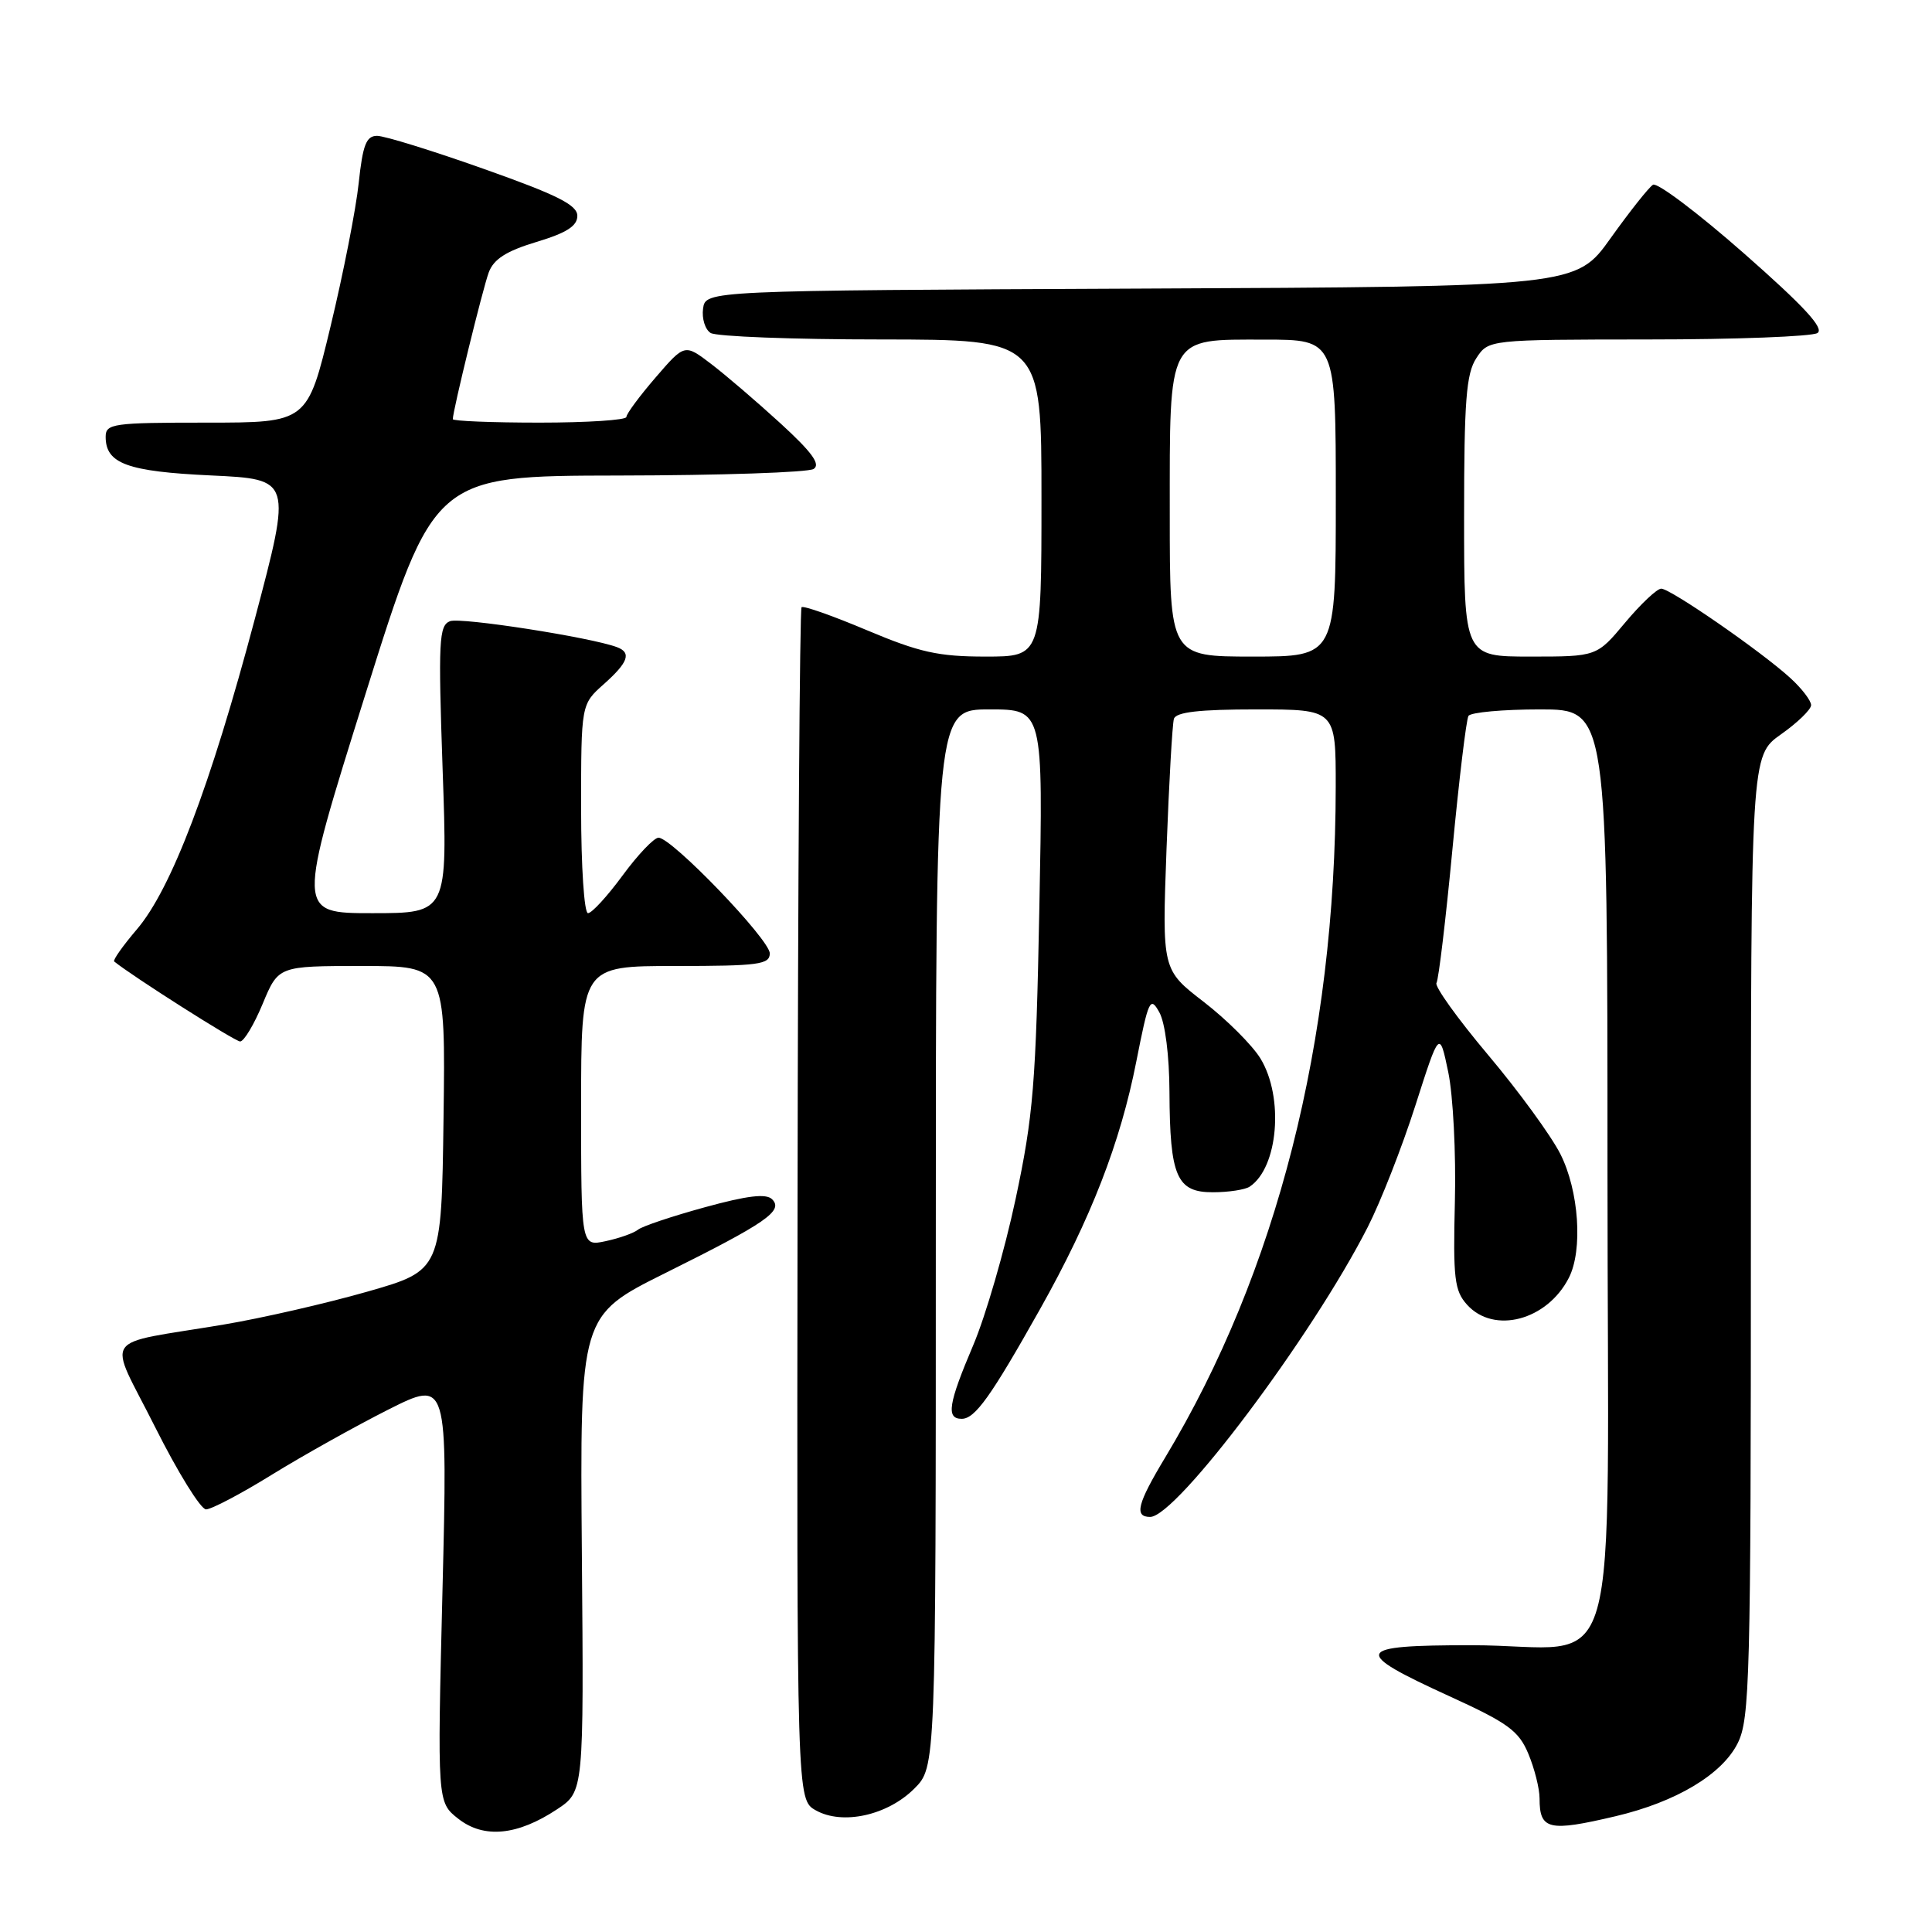 <?xml version="1.0" encoding="UTF-8" standalone="no"?>
<!DOCTYPE svg PUBLIC "-//W3C//DTD SVG 1.1//EN" "http://www.w3.org/Graphics/SVG/1.1/DTD/svg11.dtd" >
<svg xmlns="http://www.w3.org/2000/svg" xmlns:xlink="http://www.w3.org/1999/xlink" version="1.1" viewBox="0 0 256 256">
 <g >
 <path fill="currentColor"
d=" M 73.83 239.73 C 77.36 237.38 77.36 237.38 77.10 205.85 C 76.84 174.32 76.84 174.32 88.17 168.68 C 101.54 162.03 103.84 160.44 102.31 158.91 C 101.52 158.12 99.03 158.42 93.39 159.97 C 89.09 161.15 85.10 162.48 84.54 162.94 C 83.97 163.40 82.04 164.08 80.25 164.46 C 77.00 165.16 77.00 165.16 77.00 146.58 C 77.00 128.00 77.00 128.00 89.50 128.00 C 100.52 128.00 102.00 127.80 102.00 126.33 C 102.00 124.50 89.02 111.00 87.26 111.00 C 86.66 111.00 84.52 113.25 82.50 116.00 C 80.48 118.75 78.42 121.00 77.91 121.00 C 77.41 121.00 77.00 114.86 77.00 107.17 C 77.00 93.33 77.00 93.33 80.00 90.66 C 83.25 87.77 83.71 86.48 81.75 85.75 C 78.24 84.44 61.05 81.77 59.63 82.31 C 58.16 82.88 58.06 84.89 58.65 101.97 C 59.32 121.00 59.32 121.00 49.32 121.00 C 39.32 121.00 39.32 121.00 48.41 92.02 C 57.50 63.05 57.50 63.05 82.00 63.01 C 95.47 62.99 107.09 62.60 107.81 62.14 C 108.77 61.53 107.58 59.91 103.41 56.09 C 100.27 53.22 96.13 49.67 94.21 48.21 C 90.72 45.55 90.72 45.55 86.86 50.03 C 84.74 52.49 83.00 54.84 83.00 55.25 C 83.00 55.66 77.83 56.00 71.50 56.00 C 65.17 56.00 60.00 55.79 60.00 55.54 C 60.00 54.42 63.96 38.27 64.76 36.10 C 65.42 34.33 67.08 33.27 71.08 32.06 C 75.07 30.86 76.50 29.95 76.50 28.60 C 76.50 27.16 73.85 25.83 64.13 22.39 C 57.32 19.97 50.95 18.00 49.97 18.00 C 48.53 18.00 48.07 19.18 47.53 24.25 C 47.17 27.69 45.49 36.24 43.80 43.25 C 40.73 56.00 40.73 56.00 27.37 56.00 C 14.96 56.00 14.00 56.13 14.00 57.88 C 14.00 61.43 16.85 62.48 27.98 63.00 C 38.67 63.50 38.67 63.50 33.77 82.00 C 27.89 104.14 22.70 117.81 18.13 123.15 C 16.28 125.32 14.93 127.23 15.13 127.40 C 17.51 129.34 31.14 138.00 31.82 138.00 C 32.32 138.00 33.67 135.75 34.81 133.00 C 36.89 128.00 36.89 128.00 47.97 128.00 C 59.04 128.00 59.04 128.00 58.77 148.17 C 58.50 168.34 58.50 168.34 48.64 171.16 C 43.21 172.71 34.66 174.67 29.64 175.51 C 13.04 178.30 14.24 176.52 20.54 189.07 C 23.55 195.08 26.60 200.00 27.30 200.00 C 28.01 200.00 31.95 197.93 36.05 195.39 C 40.15 192.86 47.06 189.00 51.41 186.80 C 59.32 182.82 59.32 182.82 58.63 210.81 C 57.94 238.80 57.94 238.80 60.72 240.99 C 64.10 243.65 68.56 243.23 73.83 239.73 Z  M 214.07 240.66 C 222.09 238.77 228.18 235.13 230.25 230.99 C 231.86 227.78 232.00 222.44 232.00 163.81 C 232.00 100.13 232.00 100.13 235.98 97.31 C 238.17 95.77 239.97 94.02 239.98 93.44 C 239.99 92.85 238.76 91.24 237.25 89.86 C 233.41 86.34 221.35 78.00 220.12 78.00 C 219.56 78.00 217.41 80.03 215.34 82.50 C 211.58 87.00 211.58 87.00 202.79 87.00 C 194.00 87.00 194.00 87.00 194.00 68.46 C 194.00 53.09 194.28 49.51 195.62 47.46 C 197.23 45.00 197.23 45.00 218.37 44.98 C 229.99 44.98 240.09 44.59 240.82 44.13 C 241.77 43.53 239.05 40.58 231.09 33.58 C 225.01 28.23 219.58 24.14 219.03 24.48 C 218.48 24.82 215.96 28.00 213.43 31.54 C 208.84 37.98 208.84 37.98 151.17 38.24 C 93.50 38.50 93.50 38.50 93.16 40.89 C 92.98 42.20 93.43 43.66 94.16 44.12 C 94.90 44.59 105.06 44.98 116.75 44.98 C 138.00 45.00 138.00 45.00 138.00 66.00 C 138.00 87.00 138.00 87.00 130.58 87.00 C 124.35 87.00 121.83 86.44 114.90 83.52 C 110.35 81.60 106.44 80.22 106.21 80.46 C 105.97 80.70 105.73 116.35 105.68 159.68 C 105.58 238.47 105.58 238.47 108.10 239.88 C 111.64 241.87 117.60 240.55 121.15 237.00 C 124.00 234.15 124.00 234.15 124.00 164.08 C 124.00 94.00 124.00 94.00 131.12 94.00 C 138.23 94.00 138.23 94.00 137.72 120.25 C 137.27 143.64 136.92 147.85 134.57 158.89 C 133.12 165.70 130.59 174.41 128.96 178.24 C 125.65 186.03 125.34 188.00 127.43 188.00 C 129.20 188.00 131.30 185.05 137.82 173.45 C 144.55 161.47 148.45 151.43 150.57 140.64 C 152.19 132.43 152.41 131.96 153.62 134.14 C 154.39 135.53 154.94 139.88 154.96 144.68 C 155.01 155.91 155.92 158.00 160.73 157.98 C 162.80 157.98 165.00 157.64 165.60 157.23 C 169.37 154.71 170.15 145.40 167.02 140.26 C 165.93 138.48 162.55 135.11 159.51 132.76 C 153.98 128.50 153.98 128.50 154.57 112.50 C 154.90 103.70 155.34 95.94 155.55 95.25 C 155.83 94.35 158.92 94.00 166.47 94.00 C 177.00 94.00 177.00 94.00 176.99 104.25 C 176.96 137.97 169.18 168.55 154.39 193.13 C 150.69 199.27 150.26 201.00 152.40 201.00 C 155.89 201.00 173.84 177.09 181.22 162.62 C 182.94 159.25 185.78 152.00 187.54 146.50 C 190.74 136.50 190.74 136.50 191.90 142.06 C 192.54 145.12 192.94 152.84 192.78 159.20 C 192.53 169.42 192.72 171.03 194.40 172.89 C 197.96 176.82 205.00 174.96 207.88 169.32 C 209.76 165.65 209.22 157.77 206.75 152.90 C 205.51 150.46 201.20 144.55 197.17 139.77 C 193.14 134.98 190.07 130.70 190.34 130.25 C 190.62 129.81 191.57 121.86 192.45 112.58 C 193.33 103.31 194.29 95.34 194.58 94.86 C 194.88 94.39 199.14 94.00 204.06 94.00 C 213.00 94.00 213.00 94.00 213.00 155.02 C 213.00 226.15 215.33 218.00 194.97 218.00 C 179.36 218.00 179.02 218.80 192.06 224.76 C 199.82 228.30 201.25 229.34 202.52 232.40 C 203.33 234.34 204.00 237.00 204.00 238.30 C 204.00 242.47 205.20 242.75 214.07 240.66 Z  M 155.00 68.22 C 155.00 44.23 154.58 45.00 167.56 45.00 C 177.00 45.00 177.00 45.00 177.00 66.00 C 177.00 87.00 177.00 87.00 166.00 87.00 C 155.00 87.00 155.00 87.00 155.00 68.22 Z "/>
</g>
</svg>